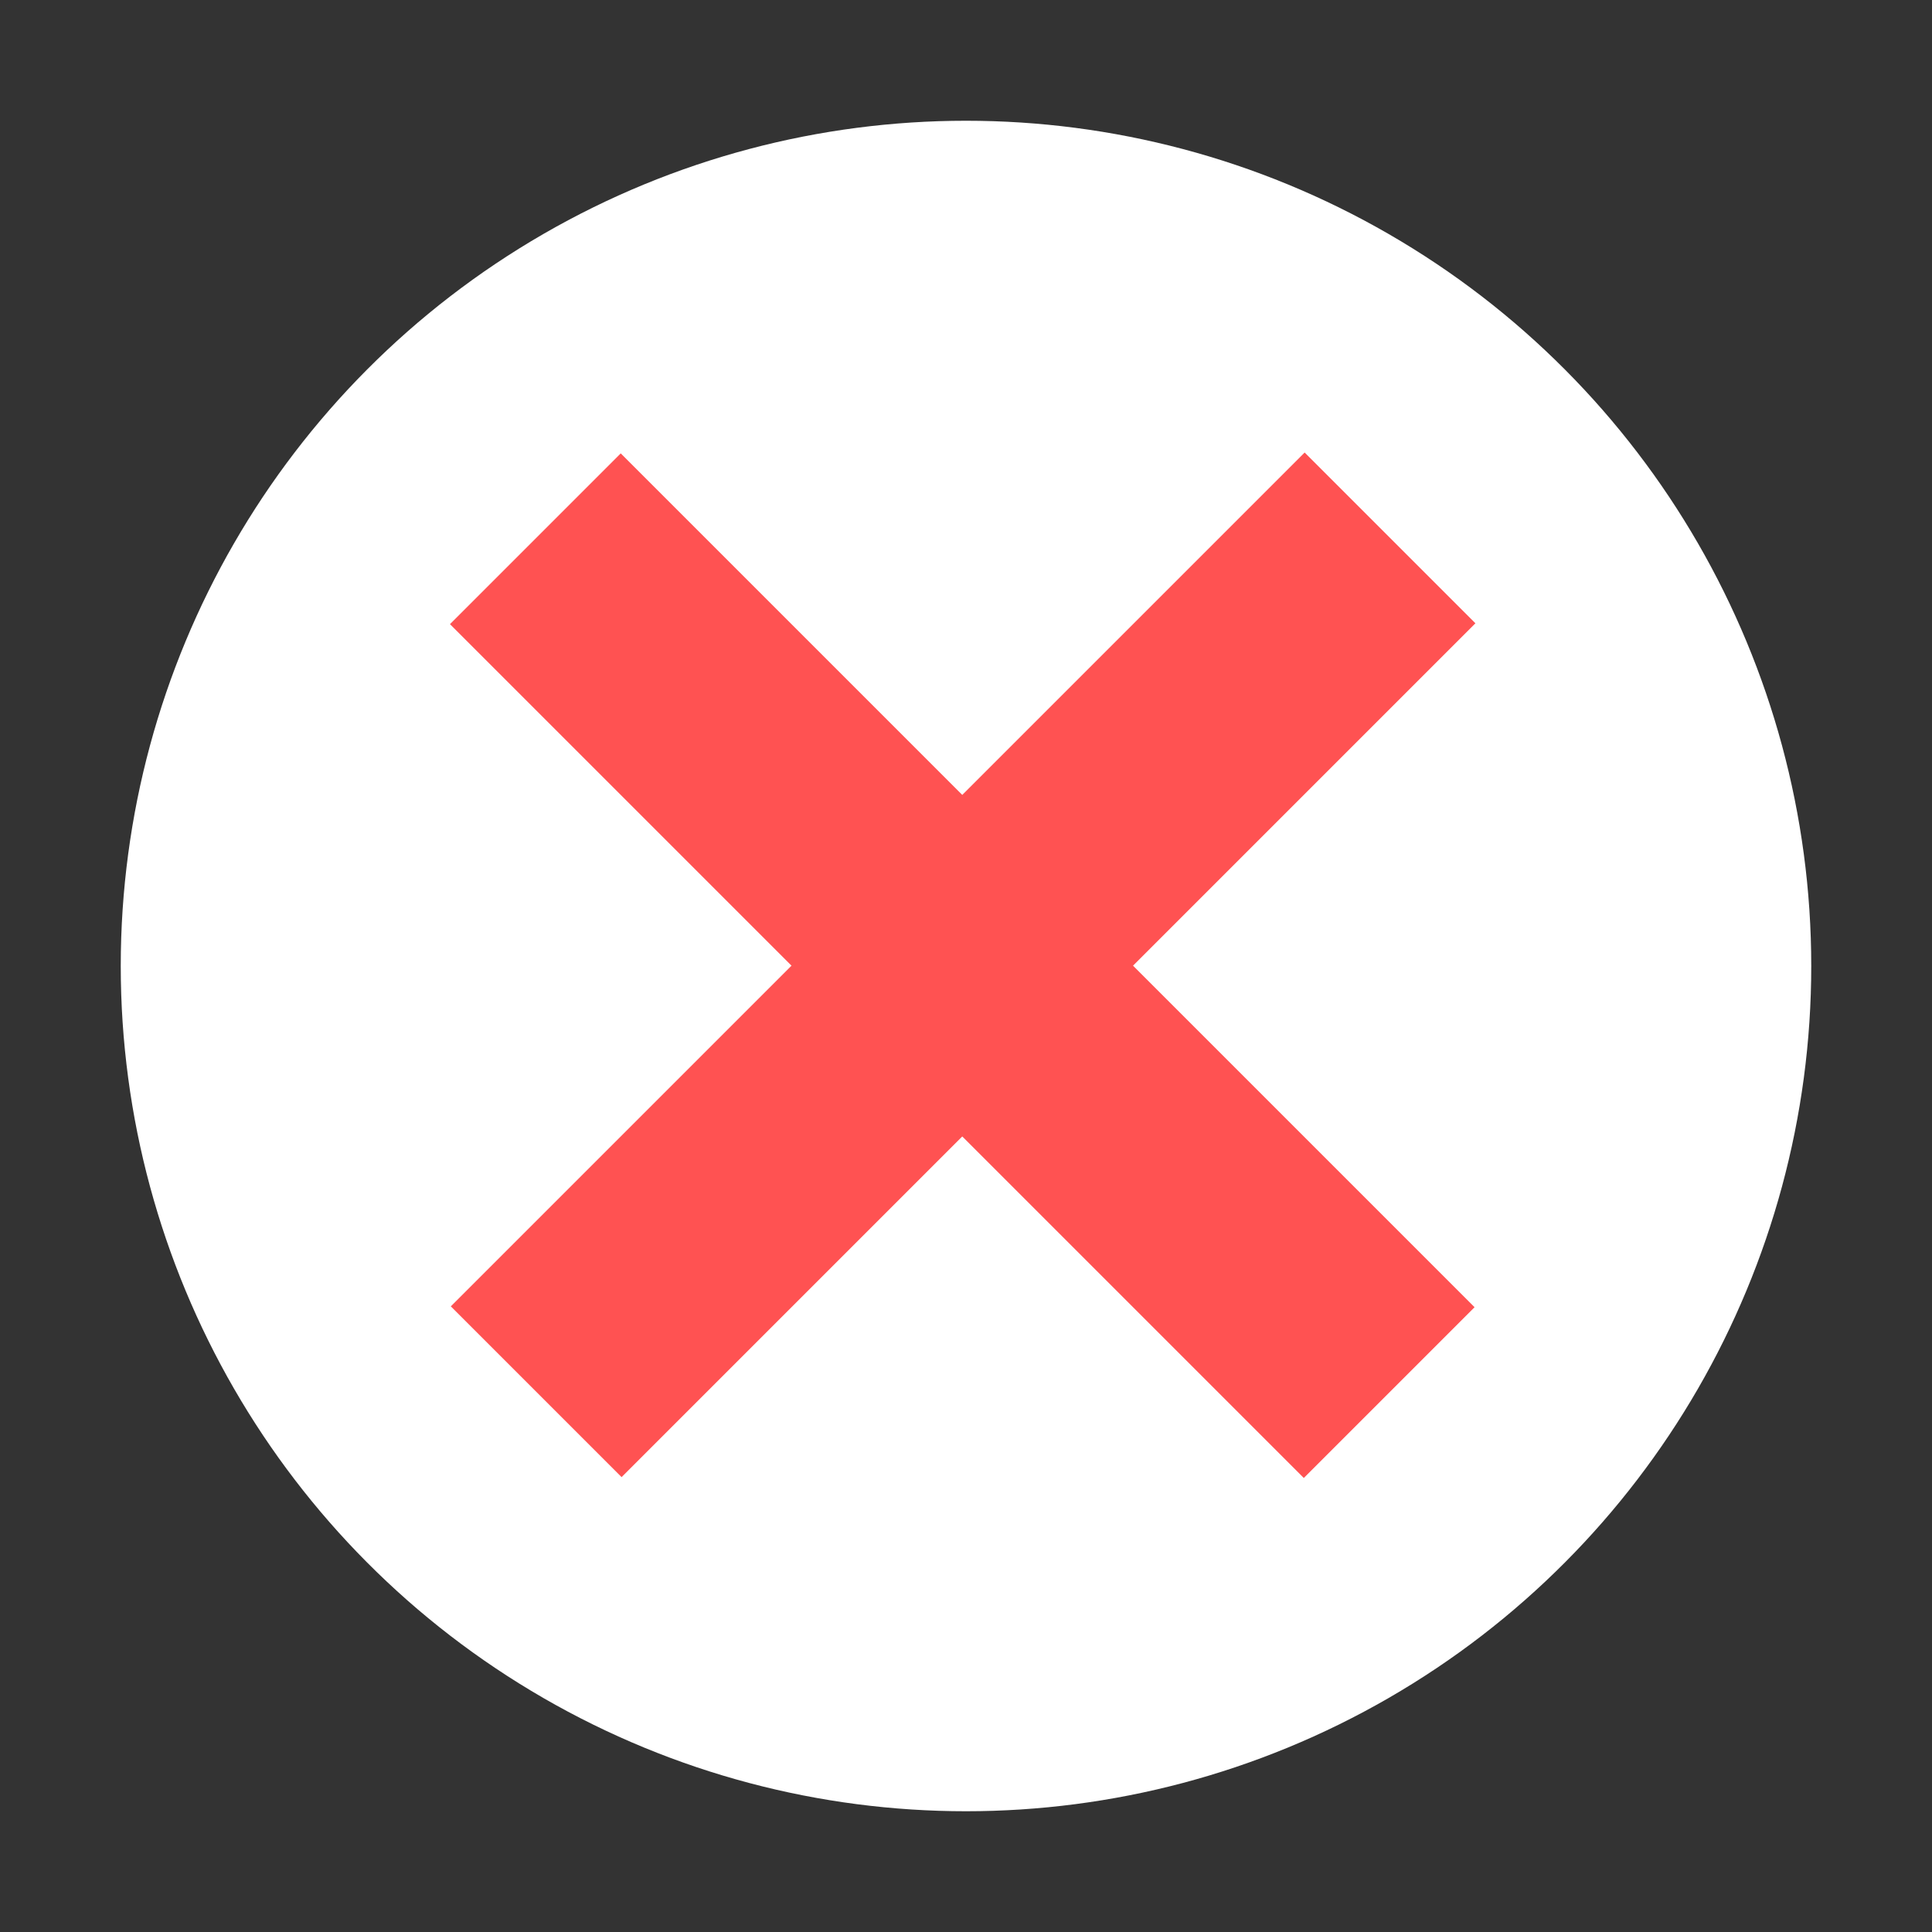 <svg xmlns="http://www.w3.org/2000/svg" width="32" height="32" version="1.1" viewBox="0 0 32 32">
 <rect x="0" y="0" width="32" height="32" fill="#333333" stroke="none"/>
 <g transform="scale(2)">
  <circle style="fill:white" cx="8" cy="8" r="7"/>
  <rect style="fill:#ff5252" width="2" height="10" x="-.98" y="-16.29" transform="rotate(135)"/>
  <rect style="fill:#ff5252" width="2" height="10" x="-12.29" y="-5.01" transform="rotate(-135)"/>
 </g>
</svg>
